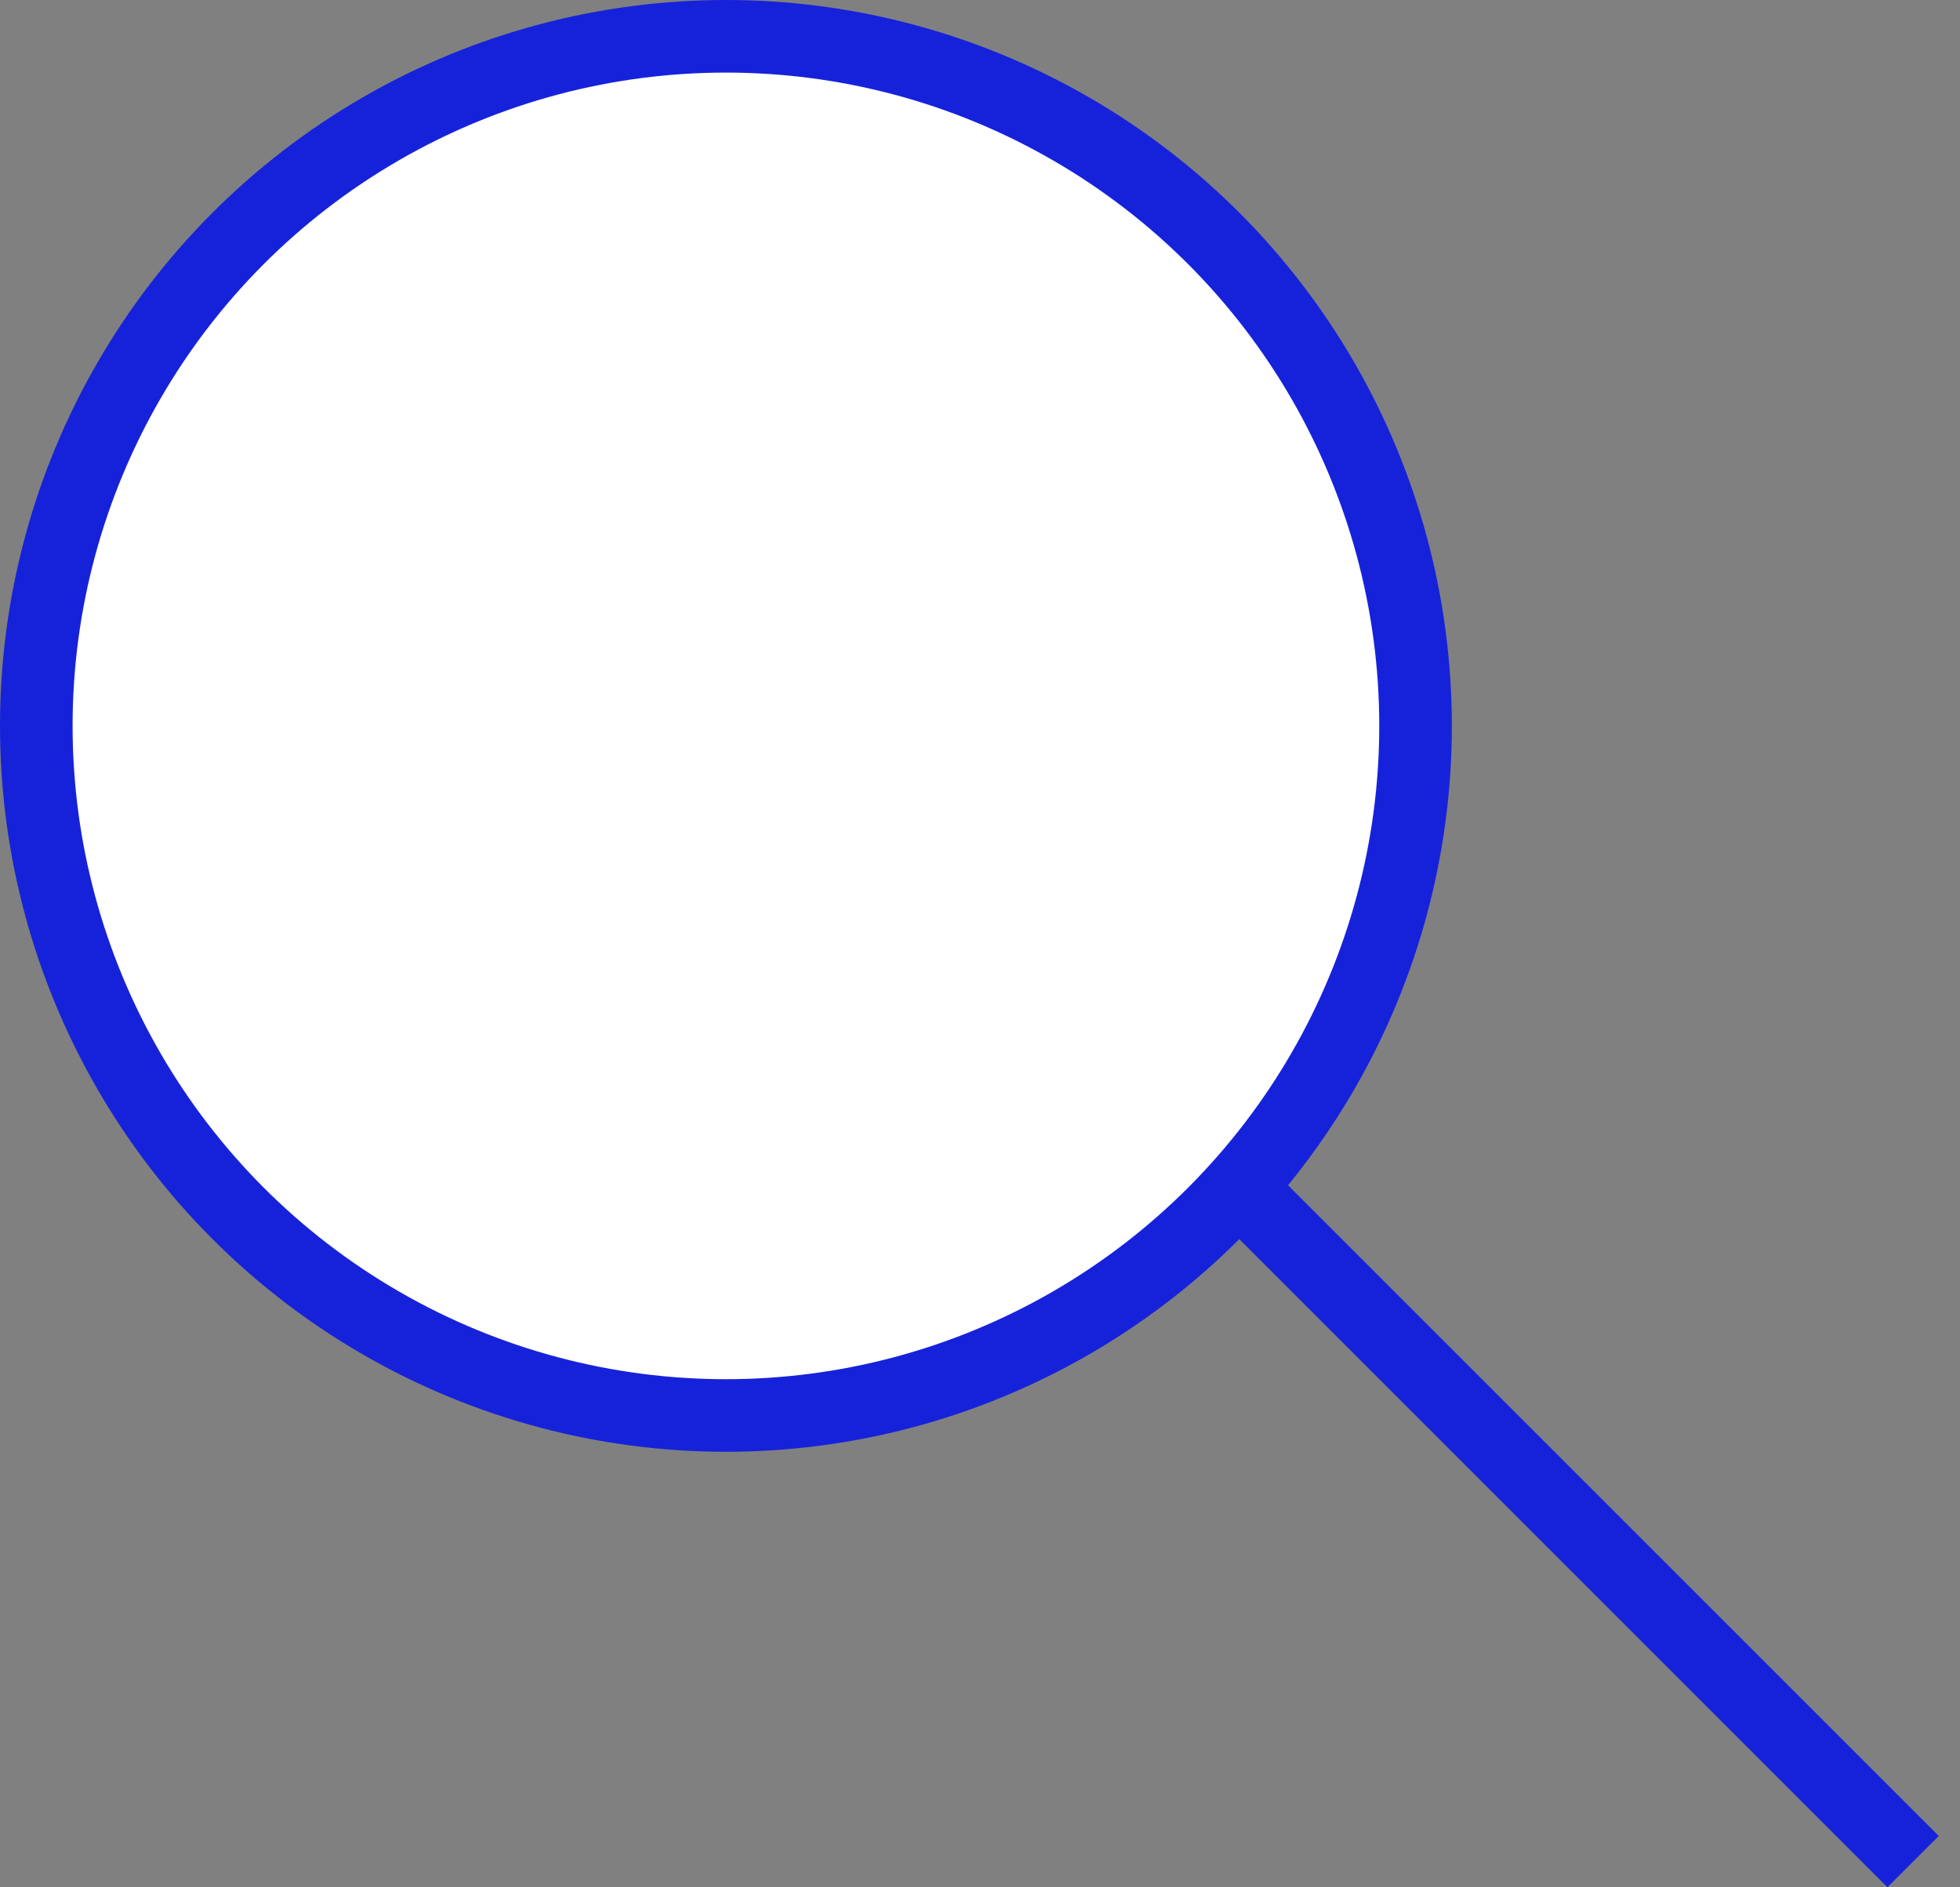 <svg width="27" height="26" viewBox="0 0 27 26" fill="none" xmlns="http://www.w3.org/2000/svg">
<rect x="0" y="0" width="27" height="26" fill="#808080" stroke="none"/>
<line x1="10.354" y1="9.646" x2="26.354" y2="25.646" stroke="#1622DA"/>
<circle cx="10" cy="10" r="9.5" fill="white" stroke="#1622DA"/>
</svg>
